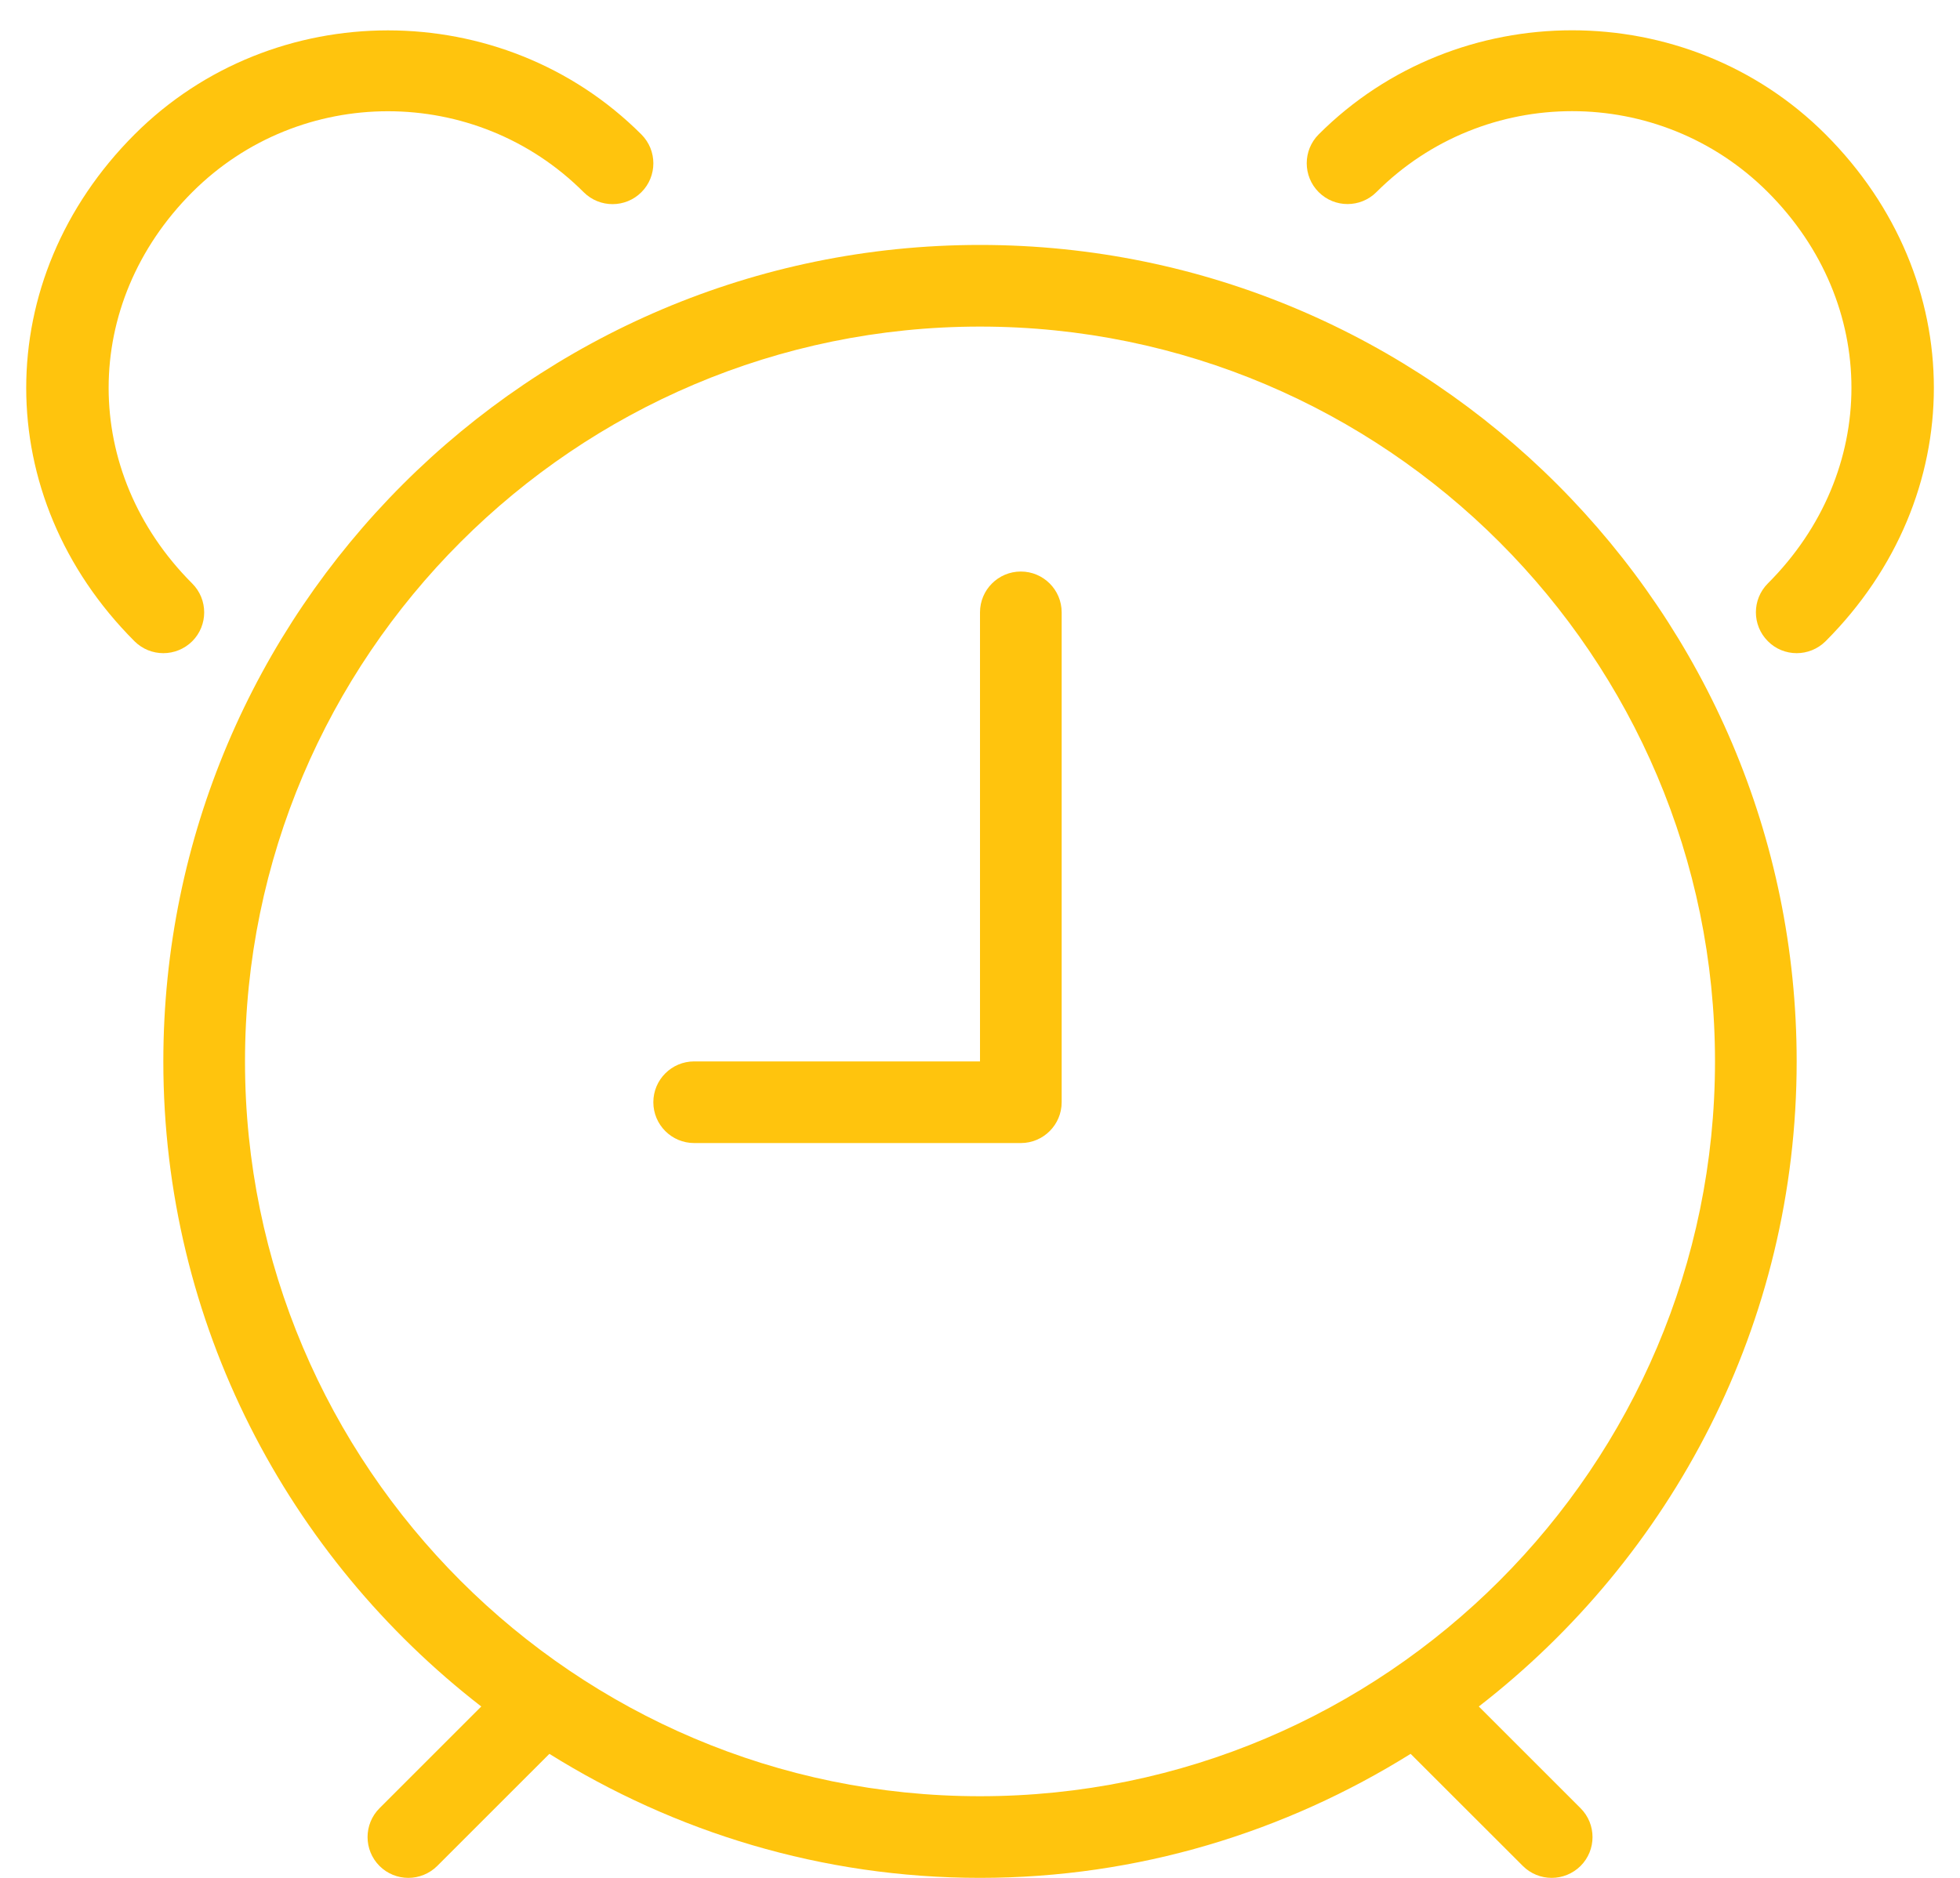 <?xml version="1.0" encoding="UTF-8" standalone="no"?>
<svg width="24px" height="23px" viewBox="0 0 24 23" version="1.1" xmlns="http://www.w3.org/2000/svg" xmlns:xlink="http://www.w3.org/1999/xlink">
    <!-- Generator: Sketch 39.1 (31720) - http://www.bohemiancoding.com/sketch -->
    <title>alarm-clock</title>
    <desc>Created with Sketch.</desc>
    <defs></defs>
    <g id="Page-1" stroke="none" stroke-width="1" fill="none" fill-rule="evenodd">
        <g id="ikoner" transform="translate(-227, -321)" fill="#FFC40D">
            <g id="alarm-clock" transform="translate(227, 321)">
                <g id="Outline_Version">
                    <g id="Group">
                        <path d="M22,13 C22,7.486 17.514,3 12,3 C6.486,3 2,7.486 2,13 C2,16.213 3.53,19.07 5.893,20.901 L4.647,22.147 C4.452,22.342 4.452,22.659 4.647,22.854 C4.744,22.951 4.872,23 5,23 C5.128,23 5.256,22.951 5.354,22.854 L6.727,21.481 C8.26,22.438 10.063,23 12,23 C13.937,23 15.74,22.437 17.273,21.481 L18.647,22.854 C18.744,22.951 18.872,23 19,23 C19.128,23 19.256,22.951 19.354,22.854 C19.549,22.659 19.549,22.342 19.354,22.147 L18.108,20.901 C20.47,19.07 22,16.214 22,13 L22,13 Z M12,22 C7.038,22 3,17.962 3,13 C3,8.038 7.038,4 12,4 C16.962,4 21,8.038 21,13 C21,17.962 16.962,22 12,22 L12,22 Z" id="Shape"></path>
                        <path d="M12.5,7 C12.224,7 12,7.224 12,7.5 L12,13 L8.5,13 C8.224,13 8,13.224 8,13.5 C8,13.776 8.224,14 8.5,14 L12.5,14 C12.776,14 13,13.776 13,13.5 L13,7.5 C13,7.224 12.776,7 12.5,7 L12.5,7 Z" id="Shape"></path>
                        <path d="M2.354,7.854 C2.549,7.659 2.549,7.342 2.354,7.147 C0.989,5.781 0.989,3.72 2.354,2.354 C3.676,1.032 5.825,1.032 7.147,2.354 C7.342,2.549 7.659,2.549 7.854,2.354 C8.049,2.159 8.049,1.842 7.854,1.647 C6.155,-0.053 3.346,-0.053 1.647,1.647 C-0.121,3.417 -0.121,6.085 1.647,7.854 C1.744,7.951 1.872,8 2,8 C2.128,8 2.256,7.951 2.354,7.854 L2.354,7.854 Z" id="Shape"></path>
                        <path d="M22.354,1.646 C20.655,-0.054 17.846,-0.054 16.147,1.646 C15.952,1.841 15.952,2.158 16.147,2.353 C16.342,2.548 16.659,2.548 16.854,2.353 C18.176,1.031 20.325,1.031 21.647,2.353 C23.012,3.719 23.012,5.78 21.647,7.146 C21.452,7.341 21.452,7.658 21.647,7.853 C21.744,7.951 21.872,8 22,8 C22.128,8 22.256,7.951 22.354,7.854 C24.122,6.084 24.122,3.416 22.354,1.646 L22.354,1.646 Z" id="Shape"></path>
                    </g>
                </g>
            </g>
        </g>
    </g>
</svg>